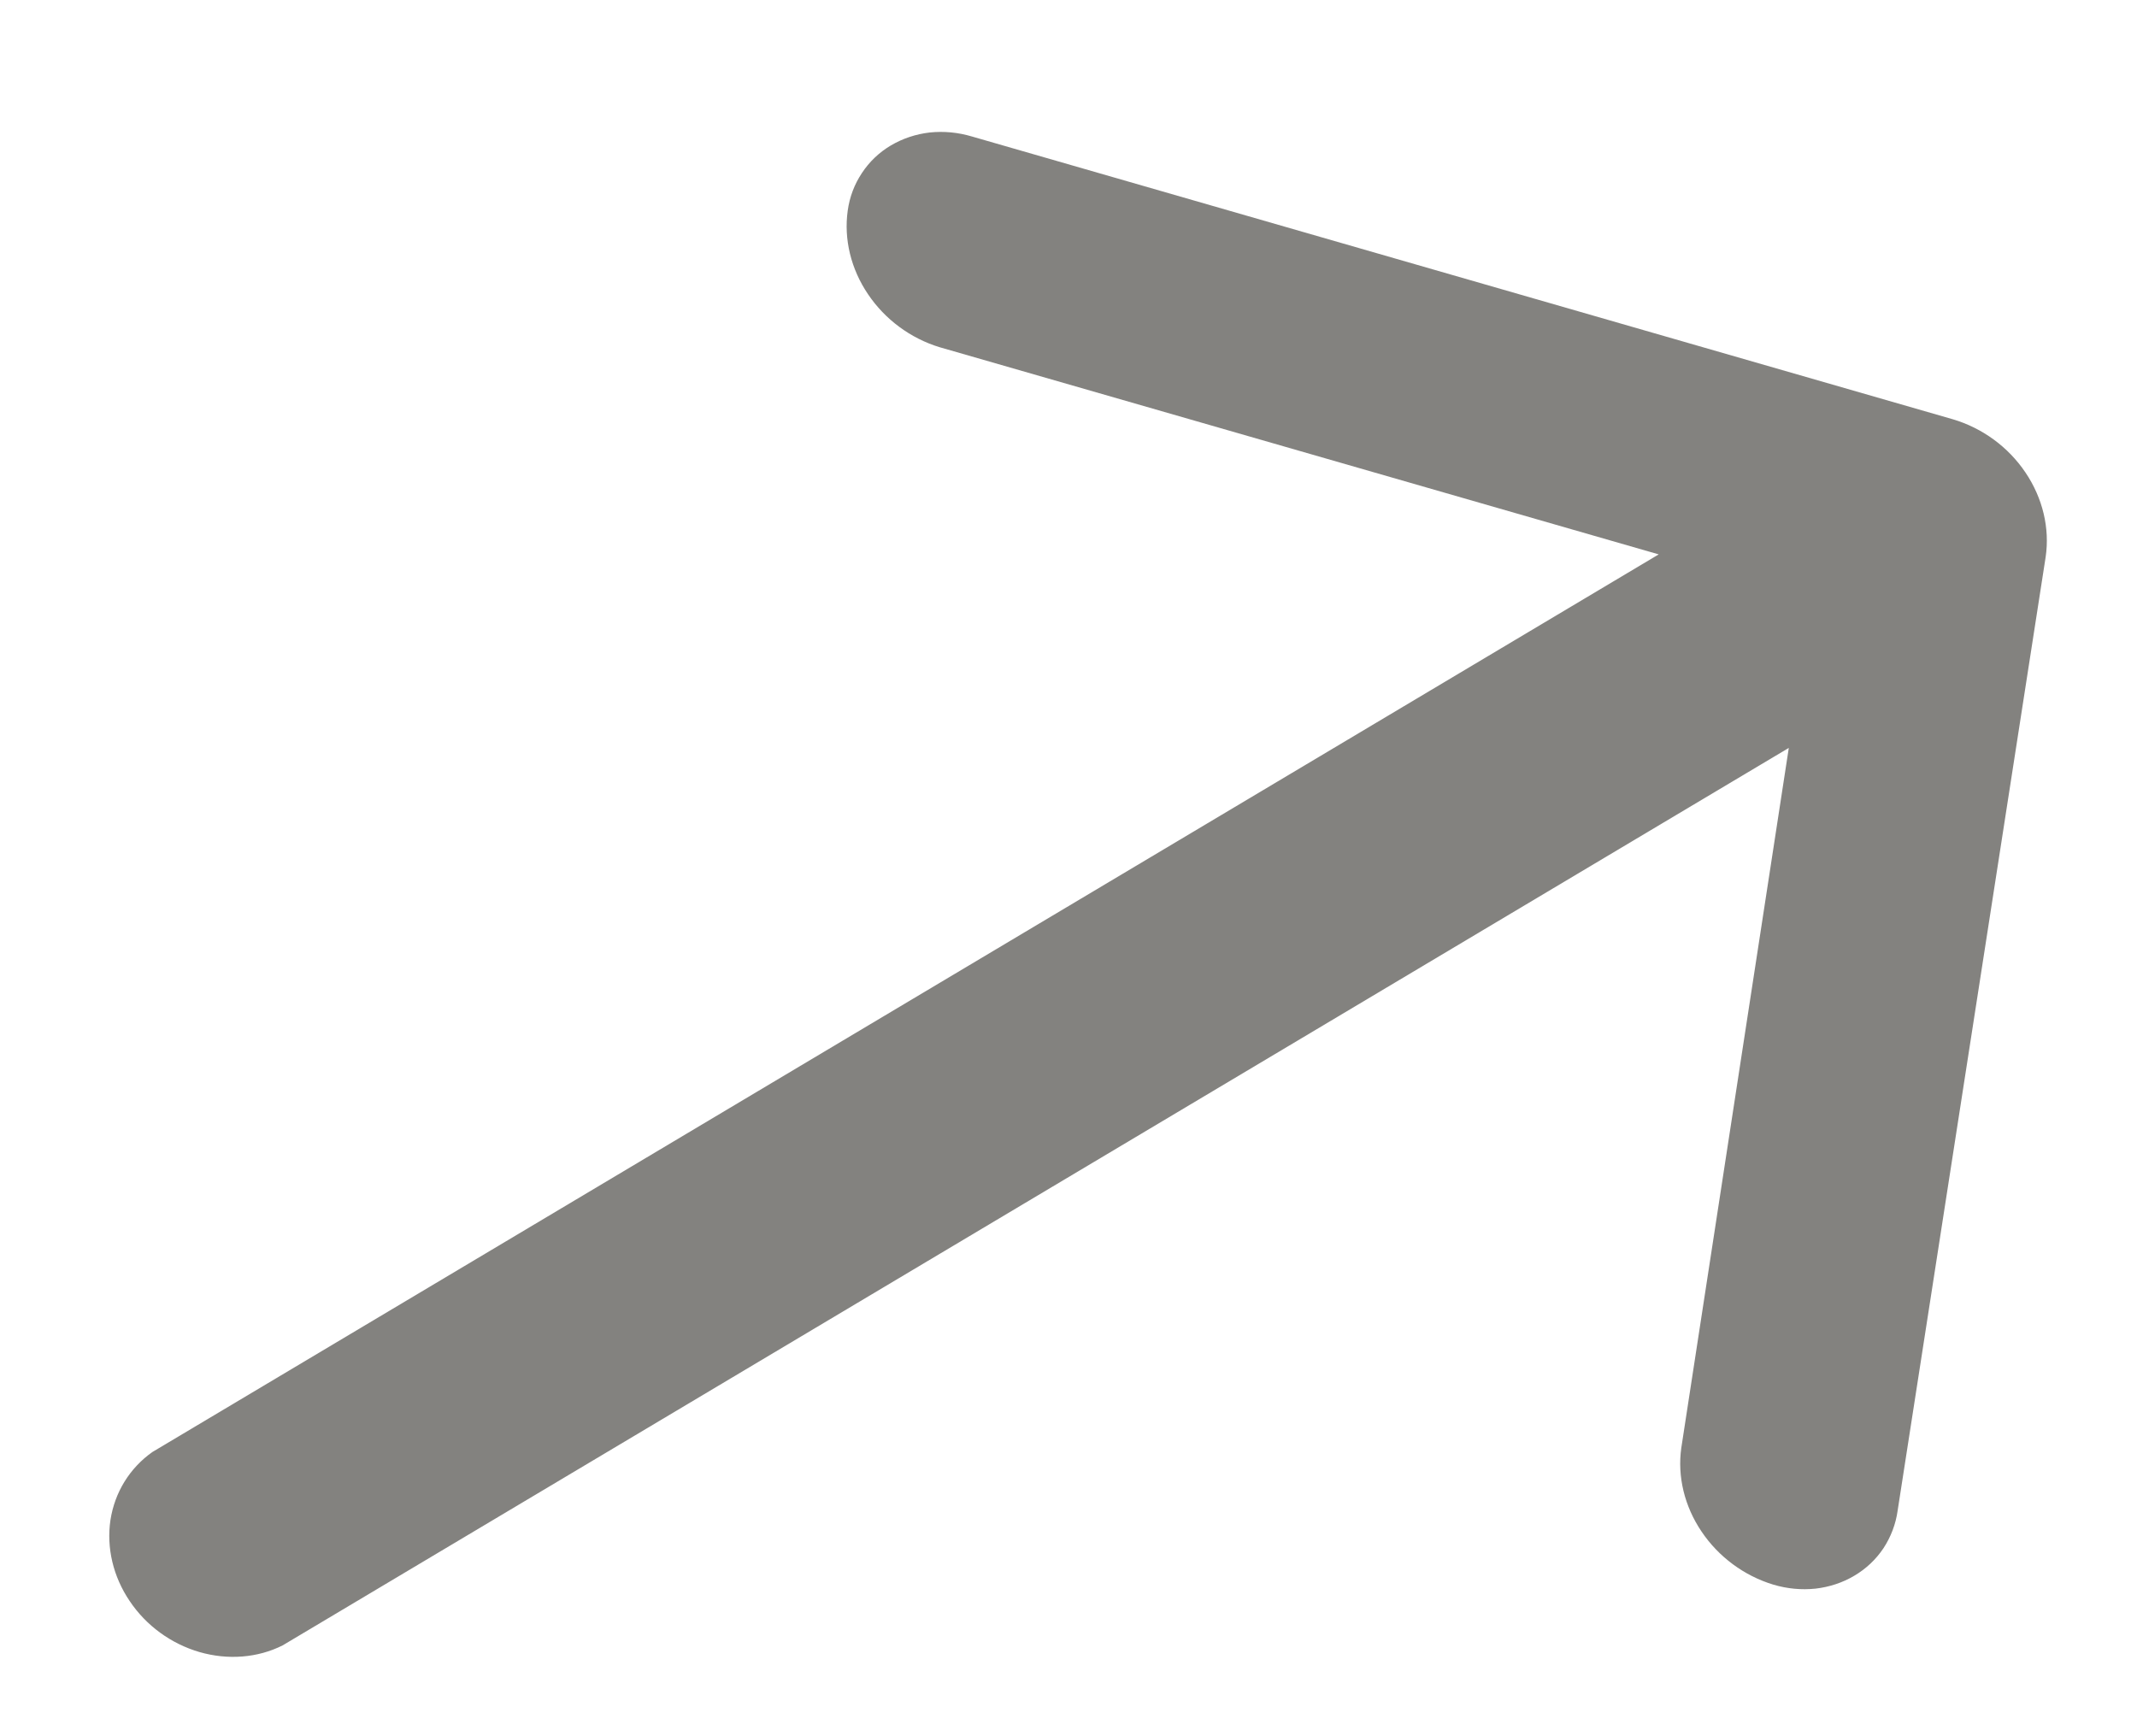 <svg width="16" height="13" viewBox="0 0 16 13" fill="none" xmlns="http://www.w3.org/2000/svg">
<path id="Path 90148" d="M14.62 3.139L7.277 1.022C7.173 0.991 7.066 0.981 6.961 0.992C6.857 1.004 6.758 1.037 6.67 1.089C6.582 1.141 6.508 1.212 6.453 1.296C6.397 1.38 6.361 1.475 6.347 1.577C6.317 1.791 6.371 2.014 6.499 2.203C6.626 2.392 6.818 2.534 7.036 2.6L12.419 4.151L1.141 10.872C0.971 10.992 0.859 11.174 0.827 11.381C0.796 11.588 0.847 11.805 0.971 11.988C1.094 12.172 1.281 12.308 1.494 12.37C1.706 12.431 1.929 12.414 2.116 12.32L13.393 5.6L12.588 10.842C12.558 11.056 12.612 11.279 12.74 11.468C12.867 11.657 13.059 11.799 13.277 11.865C13.381 11.896 13.488 11.906 13.593 11.895C13.697 11.883 13.797 11.85 13.884 11.798C13.972 11.746 14.046 11.676 14.102 11.592C14.157 11.508 14.194 11.412 14.208 11.31L15.316 4.171C15.348 3.955 15.294 3.729 15.165 3.538C15.036 3.346 14.841 3.204 14.62 3.139Z" fill="#83827F"/>
</svg>
